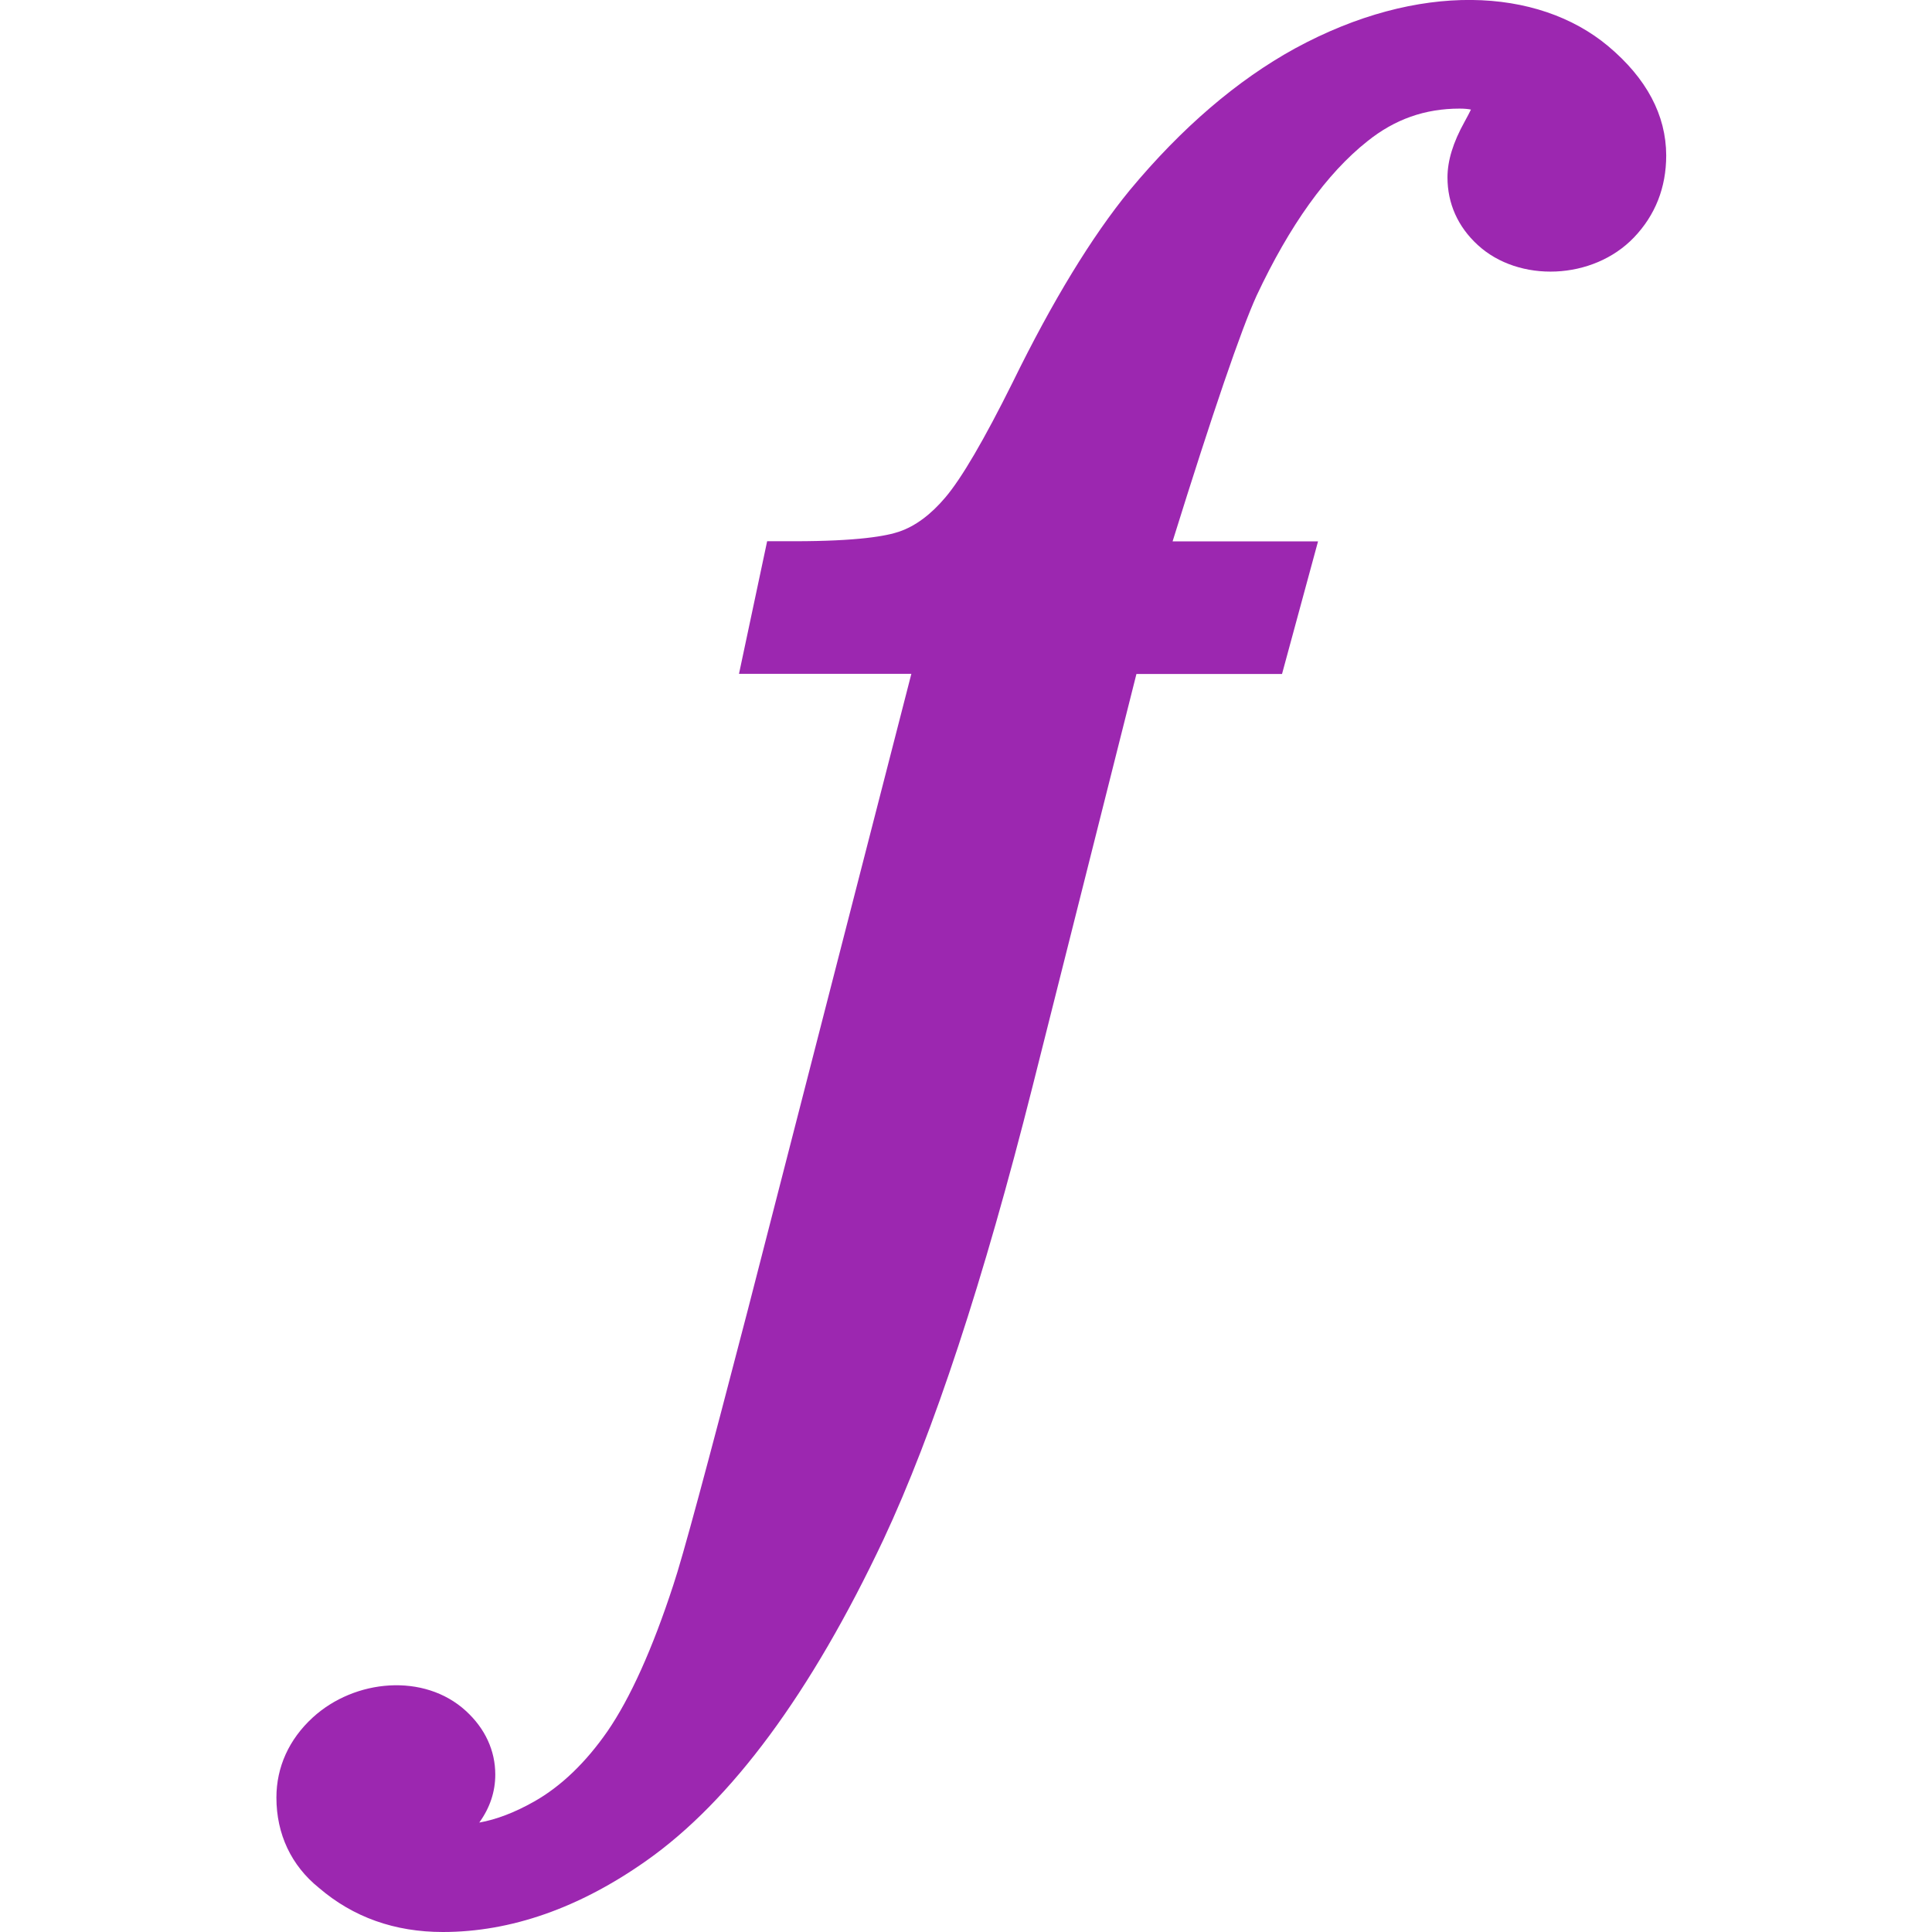 <?xml version="1.0" encoding="utf-8"?>

<!--x
 * Copyright (c)  2018, WSO2 Inc. (http://www.wso2.org) All Rights Reserved.
 *
 * WSO2 Inc. licenses this file to you under the Apache License,
 * Version 2.0 (the "License"); you may not use this file except
 * in compliance with the License.
 * You may obtain a copy of the License at
 *
 *     http://www.apache.org/licenses/LICENSE-2.0
 *
 * Unless required by applicable law or agreed to in writing,
 * software distributed under the License is distributed on an
 * "AS IS" BASIS, WITHOUT WARRANTIES OR CONDITIONS OF ANY
 * KIND, either express or implied. See the License for the
 * specific language governing permissions and limitations
 * under the License.
-->

<svg version="1.1" id="function" xmlns="http://www.w3.org/2000/svg" xmlns:xlink="http://www.w3.org/1999/xlink" x="0px" y="0px"
	 viewBox="0 0 14 14" style="enable-background:new 0 0 14 14;" xml:space="preserve">
<path style="fill:#9C27B0" d="M11.653,0.334c-0.51-0.426-1.373-0.471-2.269,0.017
	C8.967,0.58,8.564,0.924,8.186,1.379C7.913,1.712,7.626,2.182,7.337,2.773
	C7.132,3.185,6.969,3.465,6.85,3.605C6.746,3.728,6.634,3.812,6.517,3.852
	c-0.092,0.032-0.299,0.07-0.762,0.07H5.559l-0.204,0.961h1.249L5.419,9.492
	c-0.293,1.128-0.474,1.799-0.54,1.994c-0.151,0.463-0.312,0.819-0.476,1.058
	c-0.158,0.228-0.338,0.401-0.533,0.511c-0.14,0.079-0.273,0.13-0.397,0.152
	c0.077-0.107,0.116-0.223,0.116-0.348c0-0.174-0.074-0.334-0.213-0.461
	c-0.302-0.277-0.806-0.231-1.11,0.048c-0.172,0.158-0.263,0.359-0.263,0.58
	c0,0.265,0.108,0.493,0.308,0.654C2.559,13.893,2.86,14,3.209,14
	c0.493,0,0.989-0.174,1.474-0.516c0.617-0.434,1.195-1.217,1.719-2.328
	c0.362-0.773,0.726-1.878,1.081-3.286l0.752-2.986h1.055l0.261-0.961H8.497
	C8.788,2.989,8.993,2.39,9.106,2.142c0.239-0.509,0.508-0.885,0.802-1.118
	c0.199-0.16,0.418-0.237,0.669-0.237c0.036,0,0.062,0.003,0.082,0.007
	c-0.01,0.021-0.025,0.05-0.046,0.088c-0.084,0.151-0.124,0.283-0.124,0.404
	c0,0.188,0.075,0.357,0.219,0.489c0.298,0.275,0.835,0.256,1.132-0.054
	c0.155-0.162,0.234-0.362,0.234-0.595C12.073,0.834,11.932,0.568,11.653,0.334z
	 M10.68,0.743L10.679,0.741l0.001,0.001C10.68,0.742,10.68,0.742,10.68,0.743z"
	/>
</svg>

